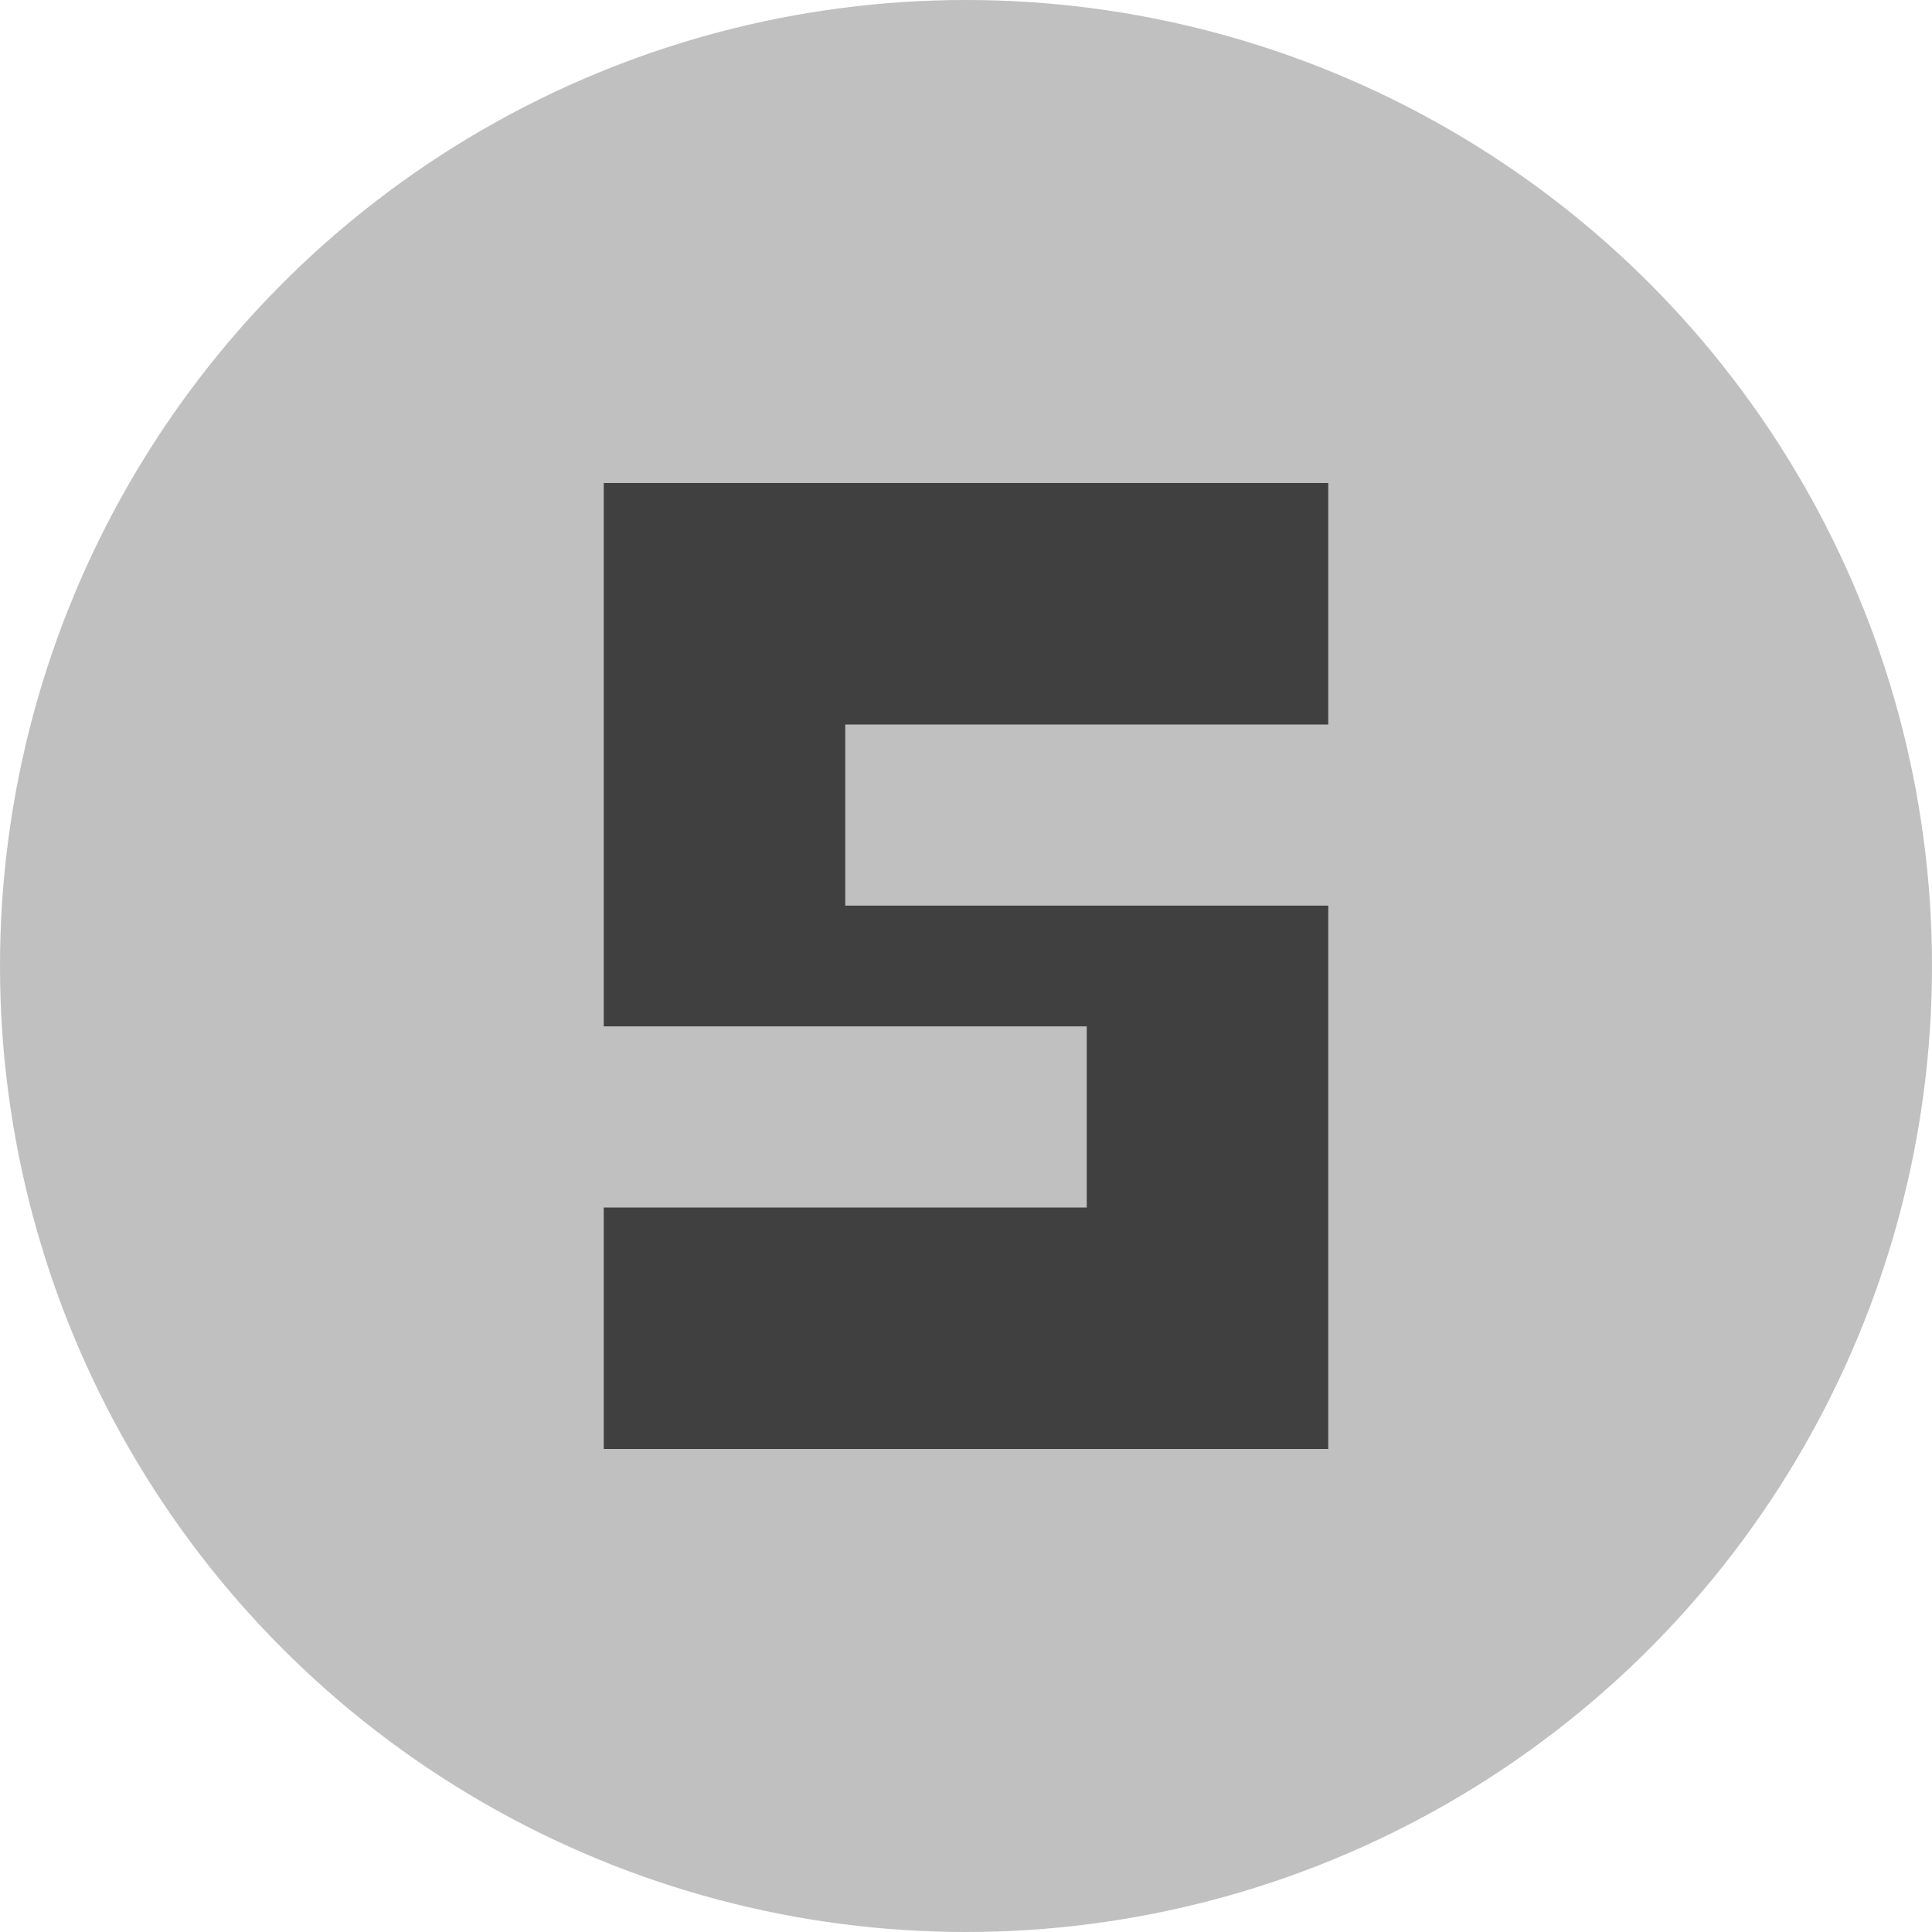 <svg xmlns="http://www.w3.org/2000/svg" viewBox="0 0 32 32">
  <!-- Fondo circular -->
  <circle cx="16" cy="16" r="16" fill="#C0C0C0"/>
  
  <!-- Letra S estilizada como libro -->
  <path d="M10 8 
           C10 8, 22 8, 22 8
           C22 8, 22 12, 22 12
           C22 12, 14 12, 14 12
           C14 12, 14 15, 14 15
           C14 15, 22 15, 22 15
           C22 15, 22 24, 22 24
           C22 24, 10 24, 10 24
           C10 24, 10 20, 10 20
           C10 20, 18 20, 18 20
           C18 20, 18 17, 18 17
           C18 17, 10 17, 10 17
           Z" 
        fill="#404040"/>
</svg>
